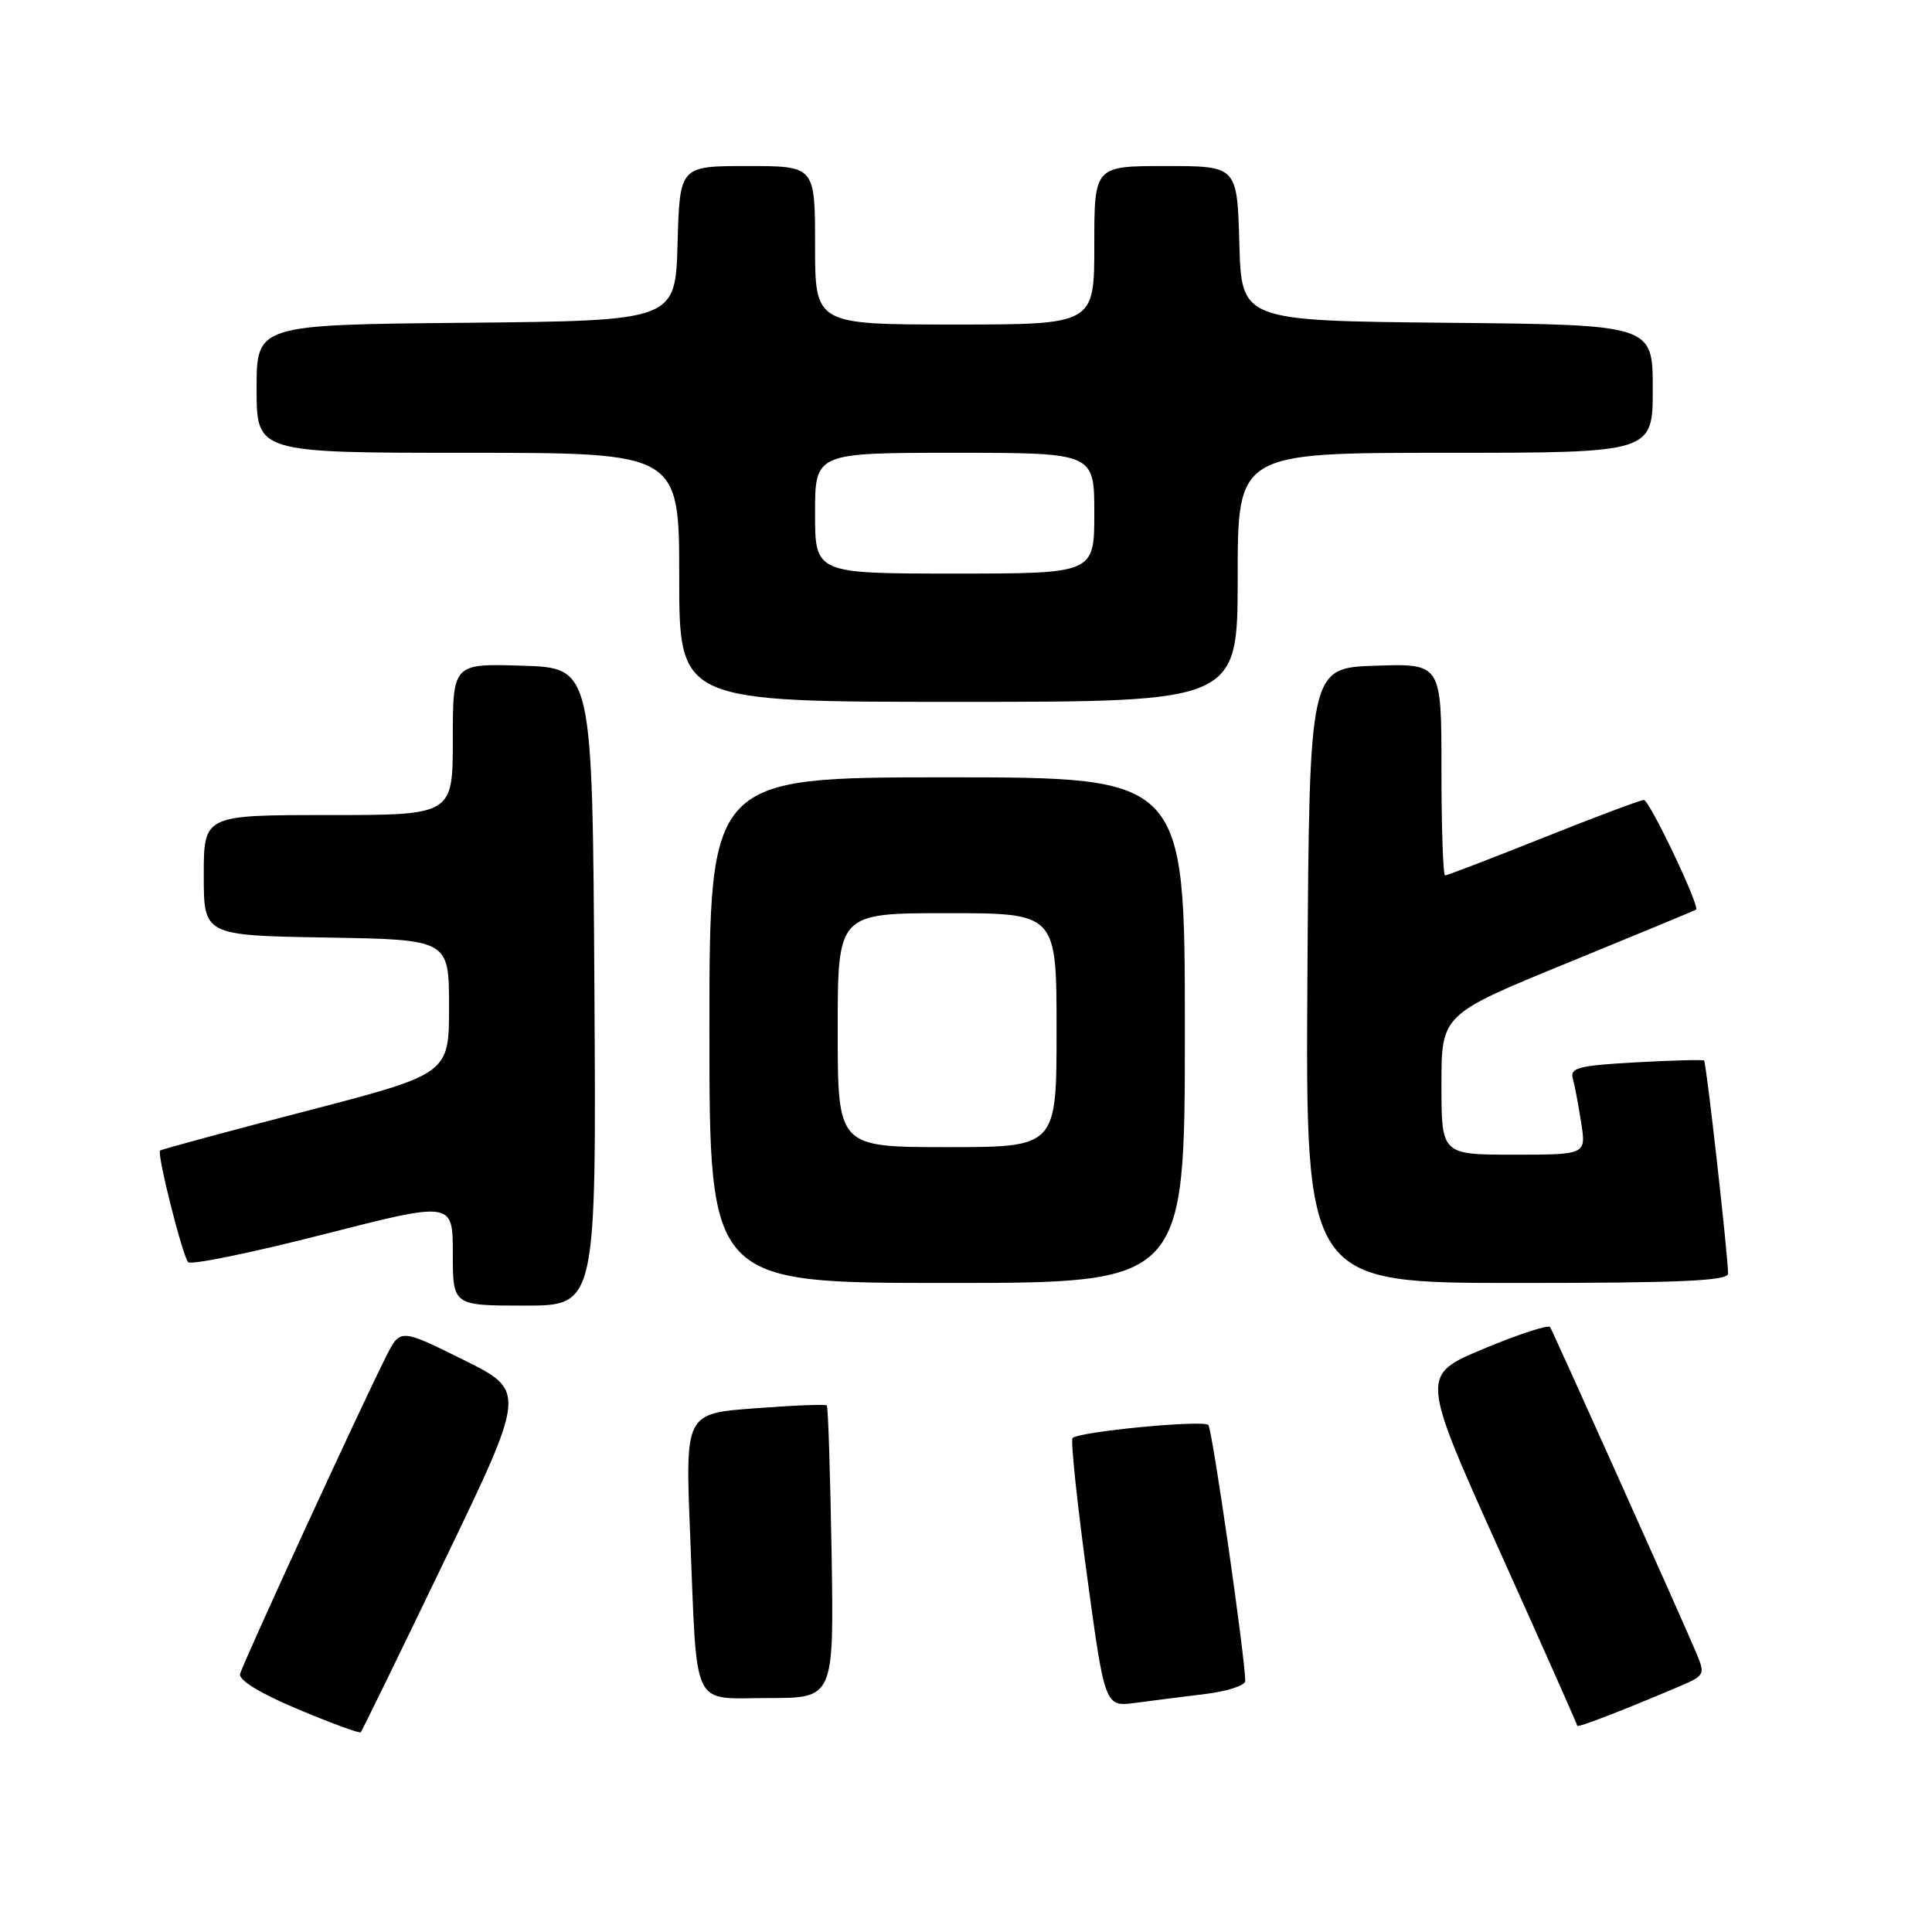 <?xml version="1.0" encoding="UTF-8" standalone="no"?>
<!DOCTYPE svg PUBLIC "-//W3C//DTD SVG 1.1//EN" "http://www.w3.org/Graphics/SVG/1.1/DTD/svg11.dtd" >
<svg xmlns="http://www.w3.org/2000/svg" xmlns:xlink="http://www.w3.org/1999/xlink" version="1.1" viewBox="0 0 256 256">
 <g >
 <path fill="currentColor"
d=" M 58.91 206.77 C 69.73 184.31 69.73 184.31 61.38 180.17 C 53.03 176.03 53.03 176.03 51.15 179.76 C 47.67 186.68 32.12 220.49 31.81 221.82 C 31.62 222.64 34.52 224.40 39.50 226.49 C 43.89 228.33 47.63 229.71 47.80 229.54 C 47.96 229.37 52.97 219.12 58.91 206.77 Z  M 222.26 223.57 C 226.00 221.97 226.01 221.96 224.64 218.73 C 222.66 214.05 205.86 176.62 205.40 175.85 C 205.18 175.50 201.23 176.78 196.62 178.71 C 188.23 182.21 188.23 182.21 198.61 205.30 C 204.33 218.00 209.00 228.52 209.00 228.68 C 209.00 228.97 215.09 226.62 222.26 223.57 Z  M 159.75 224.46 C 162.64 224.10 165.00 223.33 165.00 222.74 C 165.00 219.68 160.64 189.40 160.11 188.82 C 159.47 188.11 142.97 189.69 142.12 190.55 C 141.85 190.82 142.70 198.94 144.01 208.60 C 146.40 226.17 146.40 226.17 150.45 225.64 C 152.68 225.34 156.86 224.81 159.75 224.46 Z  M 110.19 205.77 C 110.01 195.19 109.73 186.40 109.56 186.23 C 109.39 186.05 105.09 186.22 100.01 186.61 C 90.79 187.30 90.79 187.30 91.45 203.40 C 92.41 226.96 91.47 225.00 101.83 225.00 C 110.50 225.00 110.50 225.00 110.19 205.77 Z  M 78.76 130.75 C 78.50 88.50 78.50 88.50 69.25 88.21 C 60.00 87.92 60.00 87.92 60.00 97.96 C 60.00 108.00 60.00 108.00 43.50 108.00 C 27.00 108.00 27.00 108.00 27.00 115.98 C 27.00 123.95 27.00 123.95 43.25 124.23 C 59.50 124.50 59.50 124.50 59.50 133.40 C 59.50 142.30 59.50 142.30 40.50 147.24 C 30.05 149.95 21.37 152.30 21.21 152.46 C 20.77 152.89 24.17 166.38 24.93 167.24 C 25.29 167.65 33.33 166.00 42.79 163.58 C 60.00 159.18 60.00 159.18 60.00 166.09 C 60.00 173.00 60.00 173.00 69.51 173.00 C 79.02 173.00 79.02 173.00 78.76 130.75 Z  M 157.00 136.50 C 157.00 103.00 157.00 103.00 125.50 103.00 C 94.00 103.00 94.00 103.00 94.00 136.50 C 94.00 170.00 94.00 170.00 125.50 170.00 C 157.00 170.00 157.00 170.00 157.00 136.50 Z  M 228.98 168.75 C 228.94 166.06 226.09 140.76 225.80 140.53 C 225.64 140.39 221.55 140.50 216.72 140.77 C 209.24 141.18 208.01 141.49 208.40 142.88 C 208.65 143.77 209.15 146.41 209.51 148.75 C 210.18 153.00 210.18 153.00 200.59 153.00 C 191.00 153.00 191.00 153.00 191.00 143.71 C 191.00 134.42 191.00 134.42 207.75 127.57 C 216.96 123.80 224.61 120.63 224.74 120.53 C 225.28 120.12 218.56 106.00 217.82 106.00 C 217.39 106.00 211.39 108.25 204.50 111.00 C 197.61 113.75 191.75 116.00 191.48 116.00 C 191.22 116.00 191.00 109.68 191.00 101.96 C 191.00 87.92 191.00 87.92 182.25 88.21 C 173.50 88.50 173.50 88.50 173.24 129.25 C 172.98 170.00 172.98 170.00 200.99 170.00 C 222.74 170.00 229.00 169.72 228.98 168.75 Z  M 164.00 76.50 C 164.00 60.00 164.00 60.00 191.50 60.00 C 219.00 60.00 219.00 60.00 219.00 51.52 C 219.00 43.03 219.00 43.03 191.75 42.77 C 164.50 42.50 164.50 42.50 164.22 32.25 C 163.93 22.00 163.93 22.00 154.47 22.00 C 145.00 22.00 145.00 22.00 145.00 32.50 C 145.00 43.00 145.00 43.00 126.50 43.00 C 108.00 43.00 108.00 43.00 108.00 32.50 C 108.00 22.00 108.00 22.00 99.03 22.00 C 90.07 22.00 90.07 22.00 89.78 32.25 C 89.50 42.50 89.50 42.50 61.75 42.77 C 34.00 43.03 34.00 43.03 34.00 51.52 C 34.00 60.00 34.00 60.00 62.00 60.00 C 90.00 60.00 90.00 60.00 90.00 76.50 C 90.00 93.00 90.00 93.00 127.00 93.00 C 164.00 93.00 164.00 93.00 164.00 76.50 Z  M 111.00 136.50 C 111.00 121.00 111.00 121.00 125.50 121.00 C 140.00 121.00 140.00 121.00 140.00 136.50 C 140.00 152.00 140.00 152.00 125.50 152.00 C 111.00 152.00 111.00 152.00 111.00 136.50 Z  M 108.00 68.00 C 108.00 60.00 108.00 60.00 126.50 60.00 C 145.00 60.00 145.00 60.00 145.00 68.00 C 145.00 76.00 145.00 76.00 126.50 76.00 C 108.00 76.00 108.00 76.00 108.00 68.00 Z "/>
</g>
</svg>